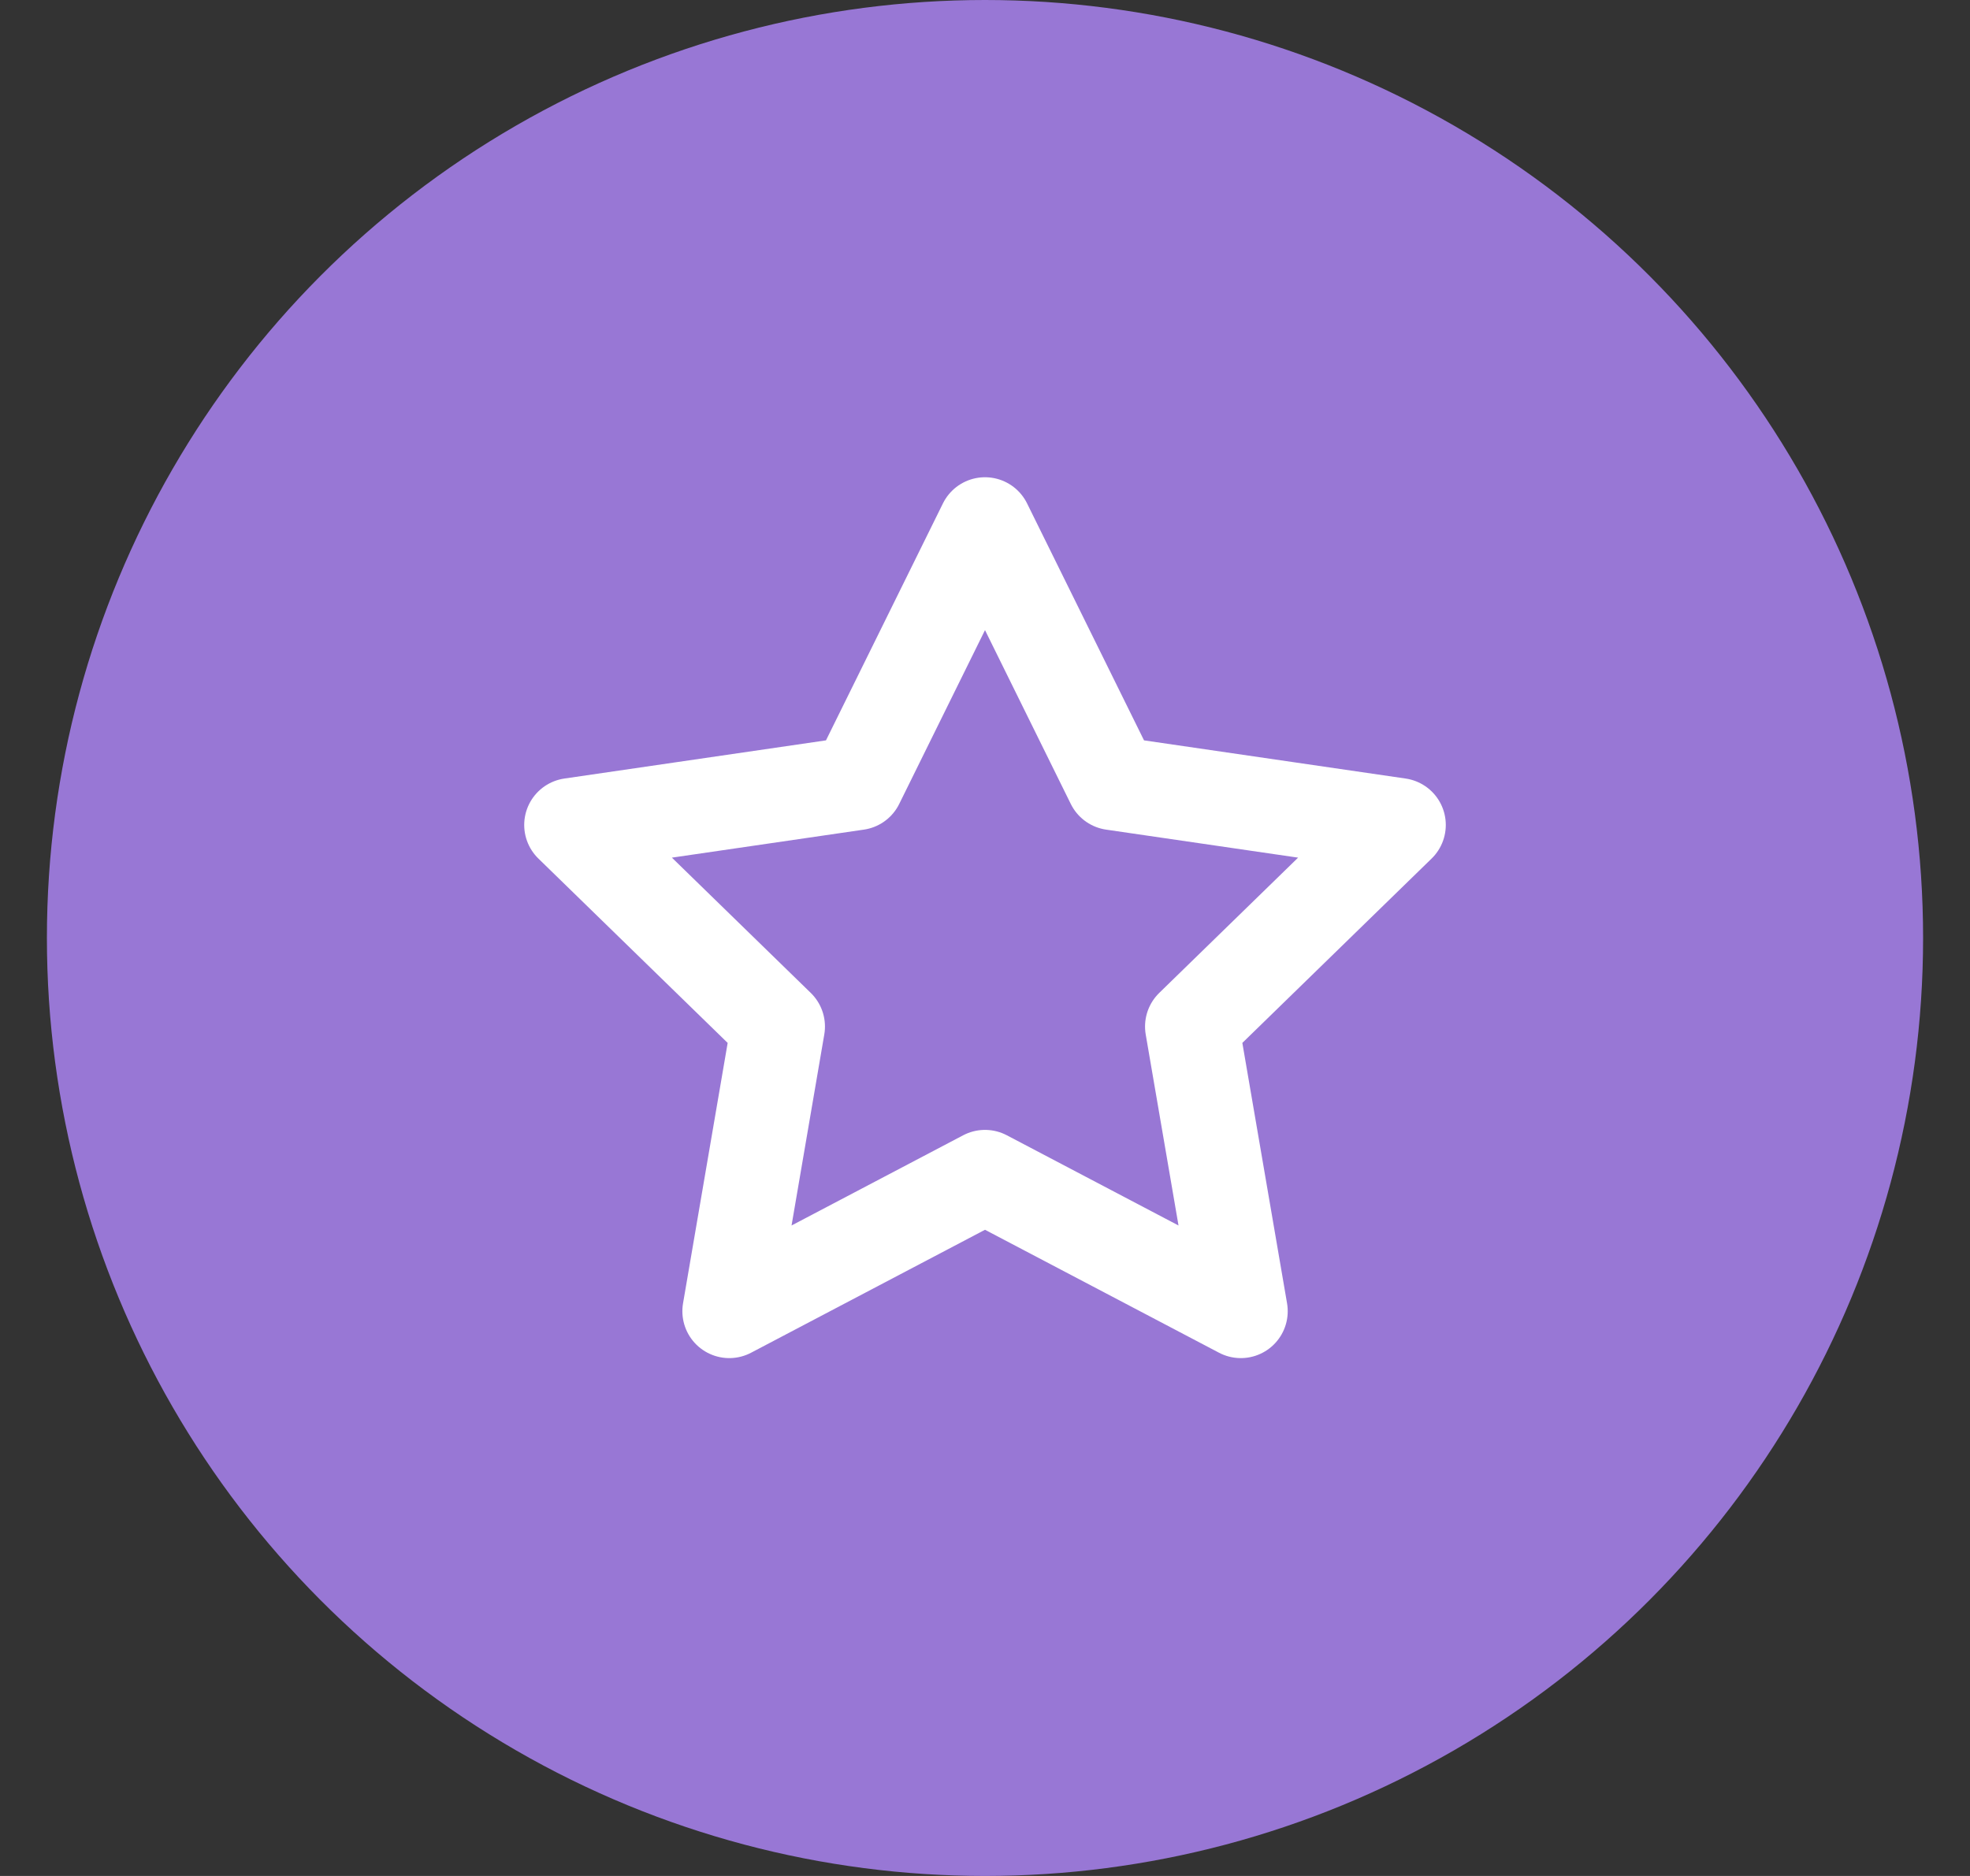 <svg width="21" height="20" viewBox="0 0 21 20" fill="none" xmlns="http://www.w3.org/2000/svg">
<rect x="0" y="0" width="21" height="20" fill="#333333" stroke="none"/>
<circle cx="10.5" cy="10" r="10" fill="#9877D5"/>
<g clip-path="url(#clip0_152_50249)">
<path d="M10.5 5.588L11.863 8.35L14.912 8.795L12.706 10.944L13.227 13.979L10.5 12.546L7.774 13.979L8.294 10.944L6.088 8.795L9.137 8.35L10.5 5.588Z" stroke="white" stroke-linecap="round" stroke-linejoin="round"/>
</g>
<defs>
<clipPath id="clip0_152_50249">
<rect width="10.588" height="10.588" fill="white" transform="translate(5.206 4.706)"/>
</clipPath>
</defs>
</svg>
